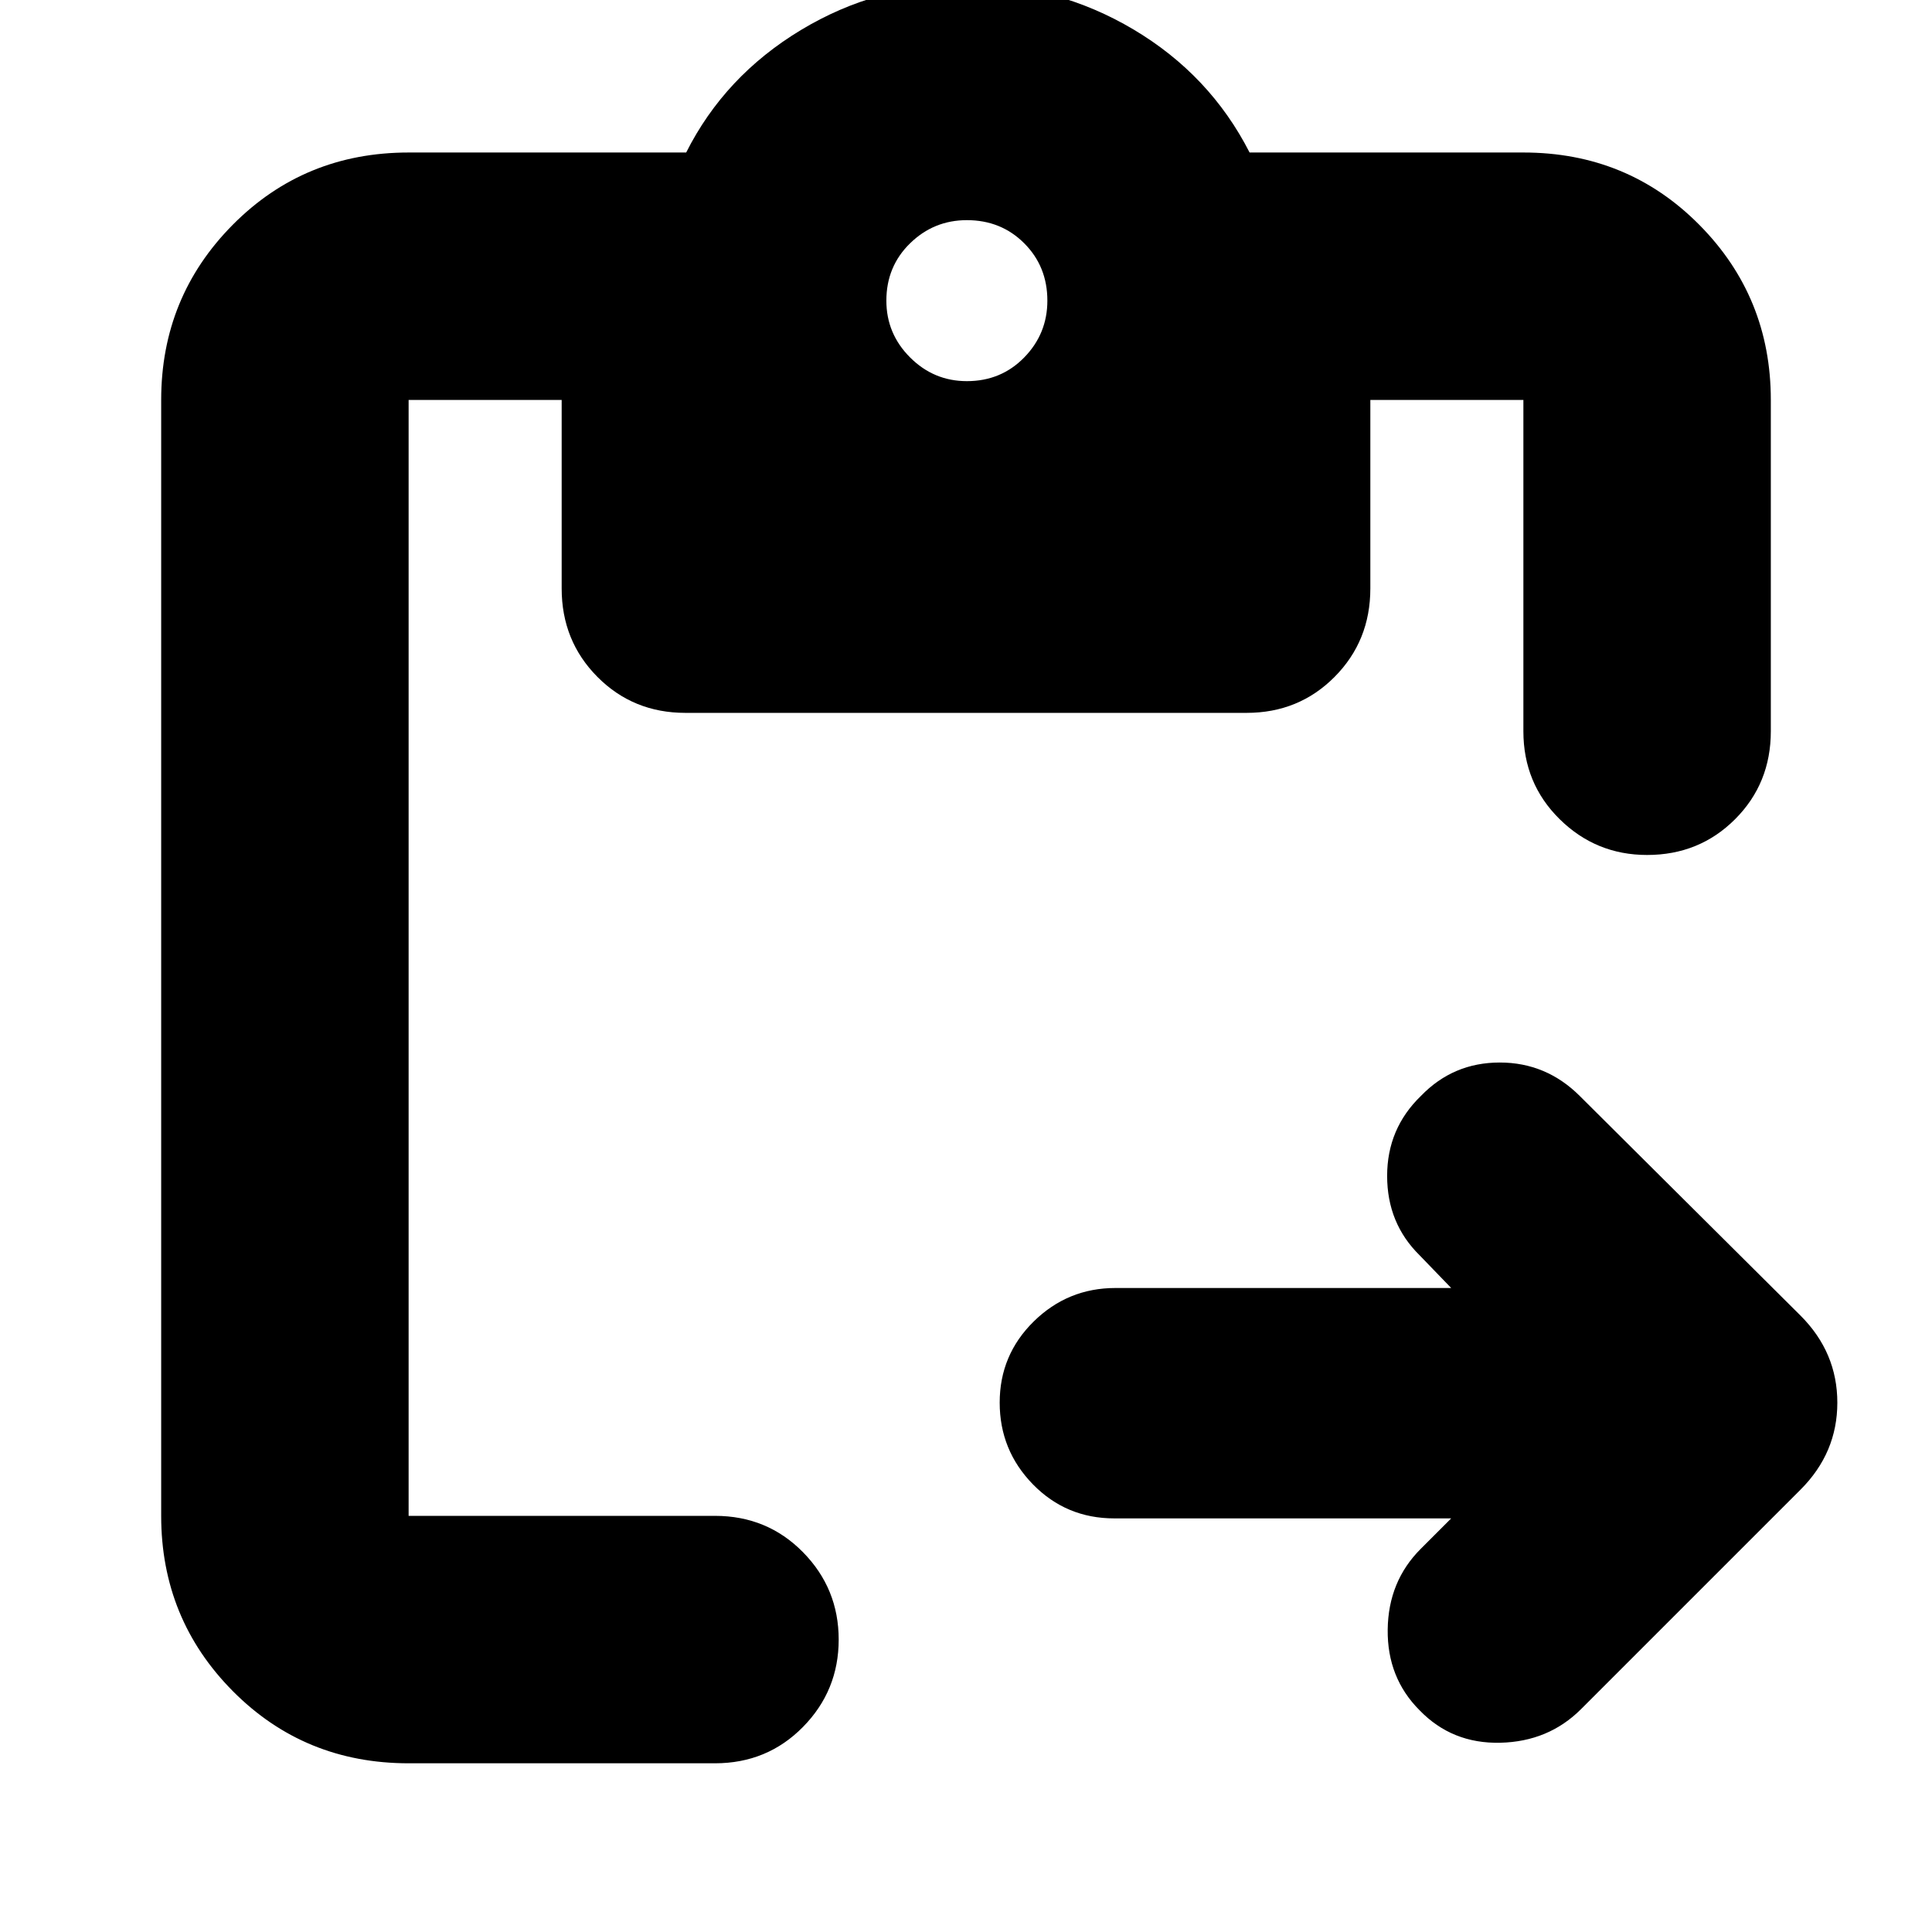 <svg xmlns="http://www.w3.org/2000/svg" height="24" viewBox="0 -960 960 960" width="24"><path d="M721.09-205.52H553.7q-23.91 0-40.44-16.91-16.52-16.92-16.52-40.61 0-23.7 16.91-40.33Q530.57-320 554.26-320h166.83l-15.7-16.26q-16.13-15.88-16.13-39.42t16.82-39.79q16.01-16.57 39.14-16.57t39.82 16.69L894.7-306.26q18.26 18.28 18.26 43.23 0 24.94-18.26 43.2L785.61-110.74q-16.13 16.13-40.11 16.7-23.98.56-40.11-16.13-16.13-16.13-15.85-40.11.29-23.98 16.42-40.11l15.13-15.13ZM203.04-83.83q-51.76 0-87.36-35.87-35.59-35.88-35.59-87.08v-554.48q0-51.2 35.59-87.08 35.6-35.88 87.36-35.88h137.92q19.13-38 56.99-60.85 37.87-22.84 82.48-22.84 44.83 0 82.81 22.56 37.98 22.57 57.67 61.13h136.05q51.76 0 87.36 35.88 35.59 35.88 35.59 87.08v164.61q0 25.95-17.76 43.71-17.76 17.77-43.72 17.77-25.39 0-43.43-17.77-18.04-17.76-18.04-43.71v-164.61h-76.05v93.67q0 26.05-17.76 43.93t-43.72 17.88H340.57q-25.96 0-43.72-17.88-17.76-17.88-17.76-43.93v-93.67h-76.05v554.48h152.22q25.96 0 43.72 18.04 17.76 18.04 17.76 43.44 0 25.39-17.76 43.43t-43.72 18.04H203.04Zm277.39-686.78q17 0 28.5-11.78t11.5-28.22q0-17-11.5-28.5t-28.5-11.5q-16.43 0-28.21 11.5-11.79 11.5-11.79 28.5 0 16.44 11.79 28.22 11.78 11.78 28.21 11.78Z"/></svg>